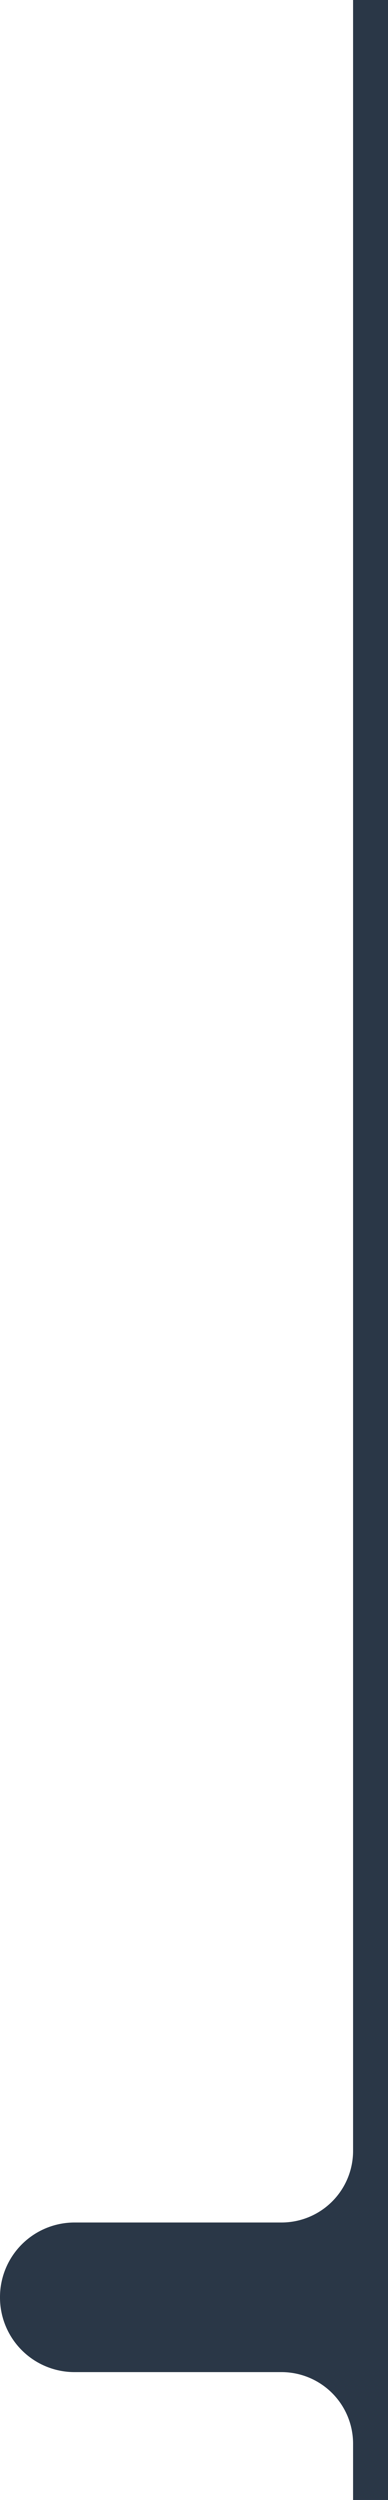 <svg xmlns="http://www.w3.org/2000/svg" viewBox="0 0 9.11 58.65"><defs><style>.cls-1{fill:#2a3747;}</style></defs><title>Asset 1</title><g id="Layer_2" data-name="Layer 2"><g id="Object"><path class="cls-1" d="M8.29,0V50.46a1.68,1.68,0,0,1-1.68,1.68H1.75A1.75,1.75,0,0,0,0,53.89H0a1.75,1.75,0,0,0,1.75,1.76H6.61a1.68,1.68,0,0,1,1.68,1.68v1.32h.82V0Z"/></g></g></svg>